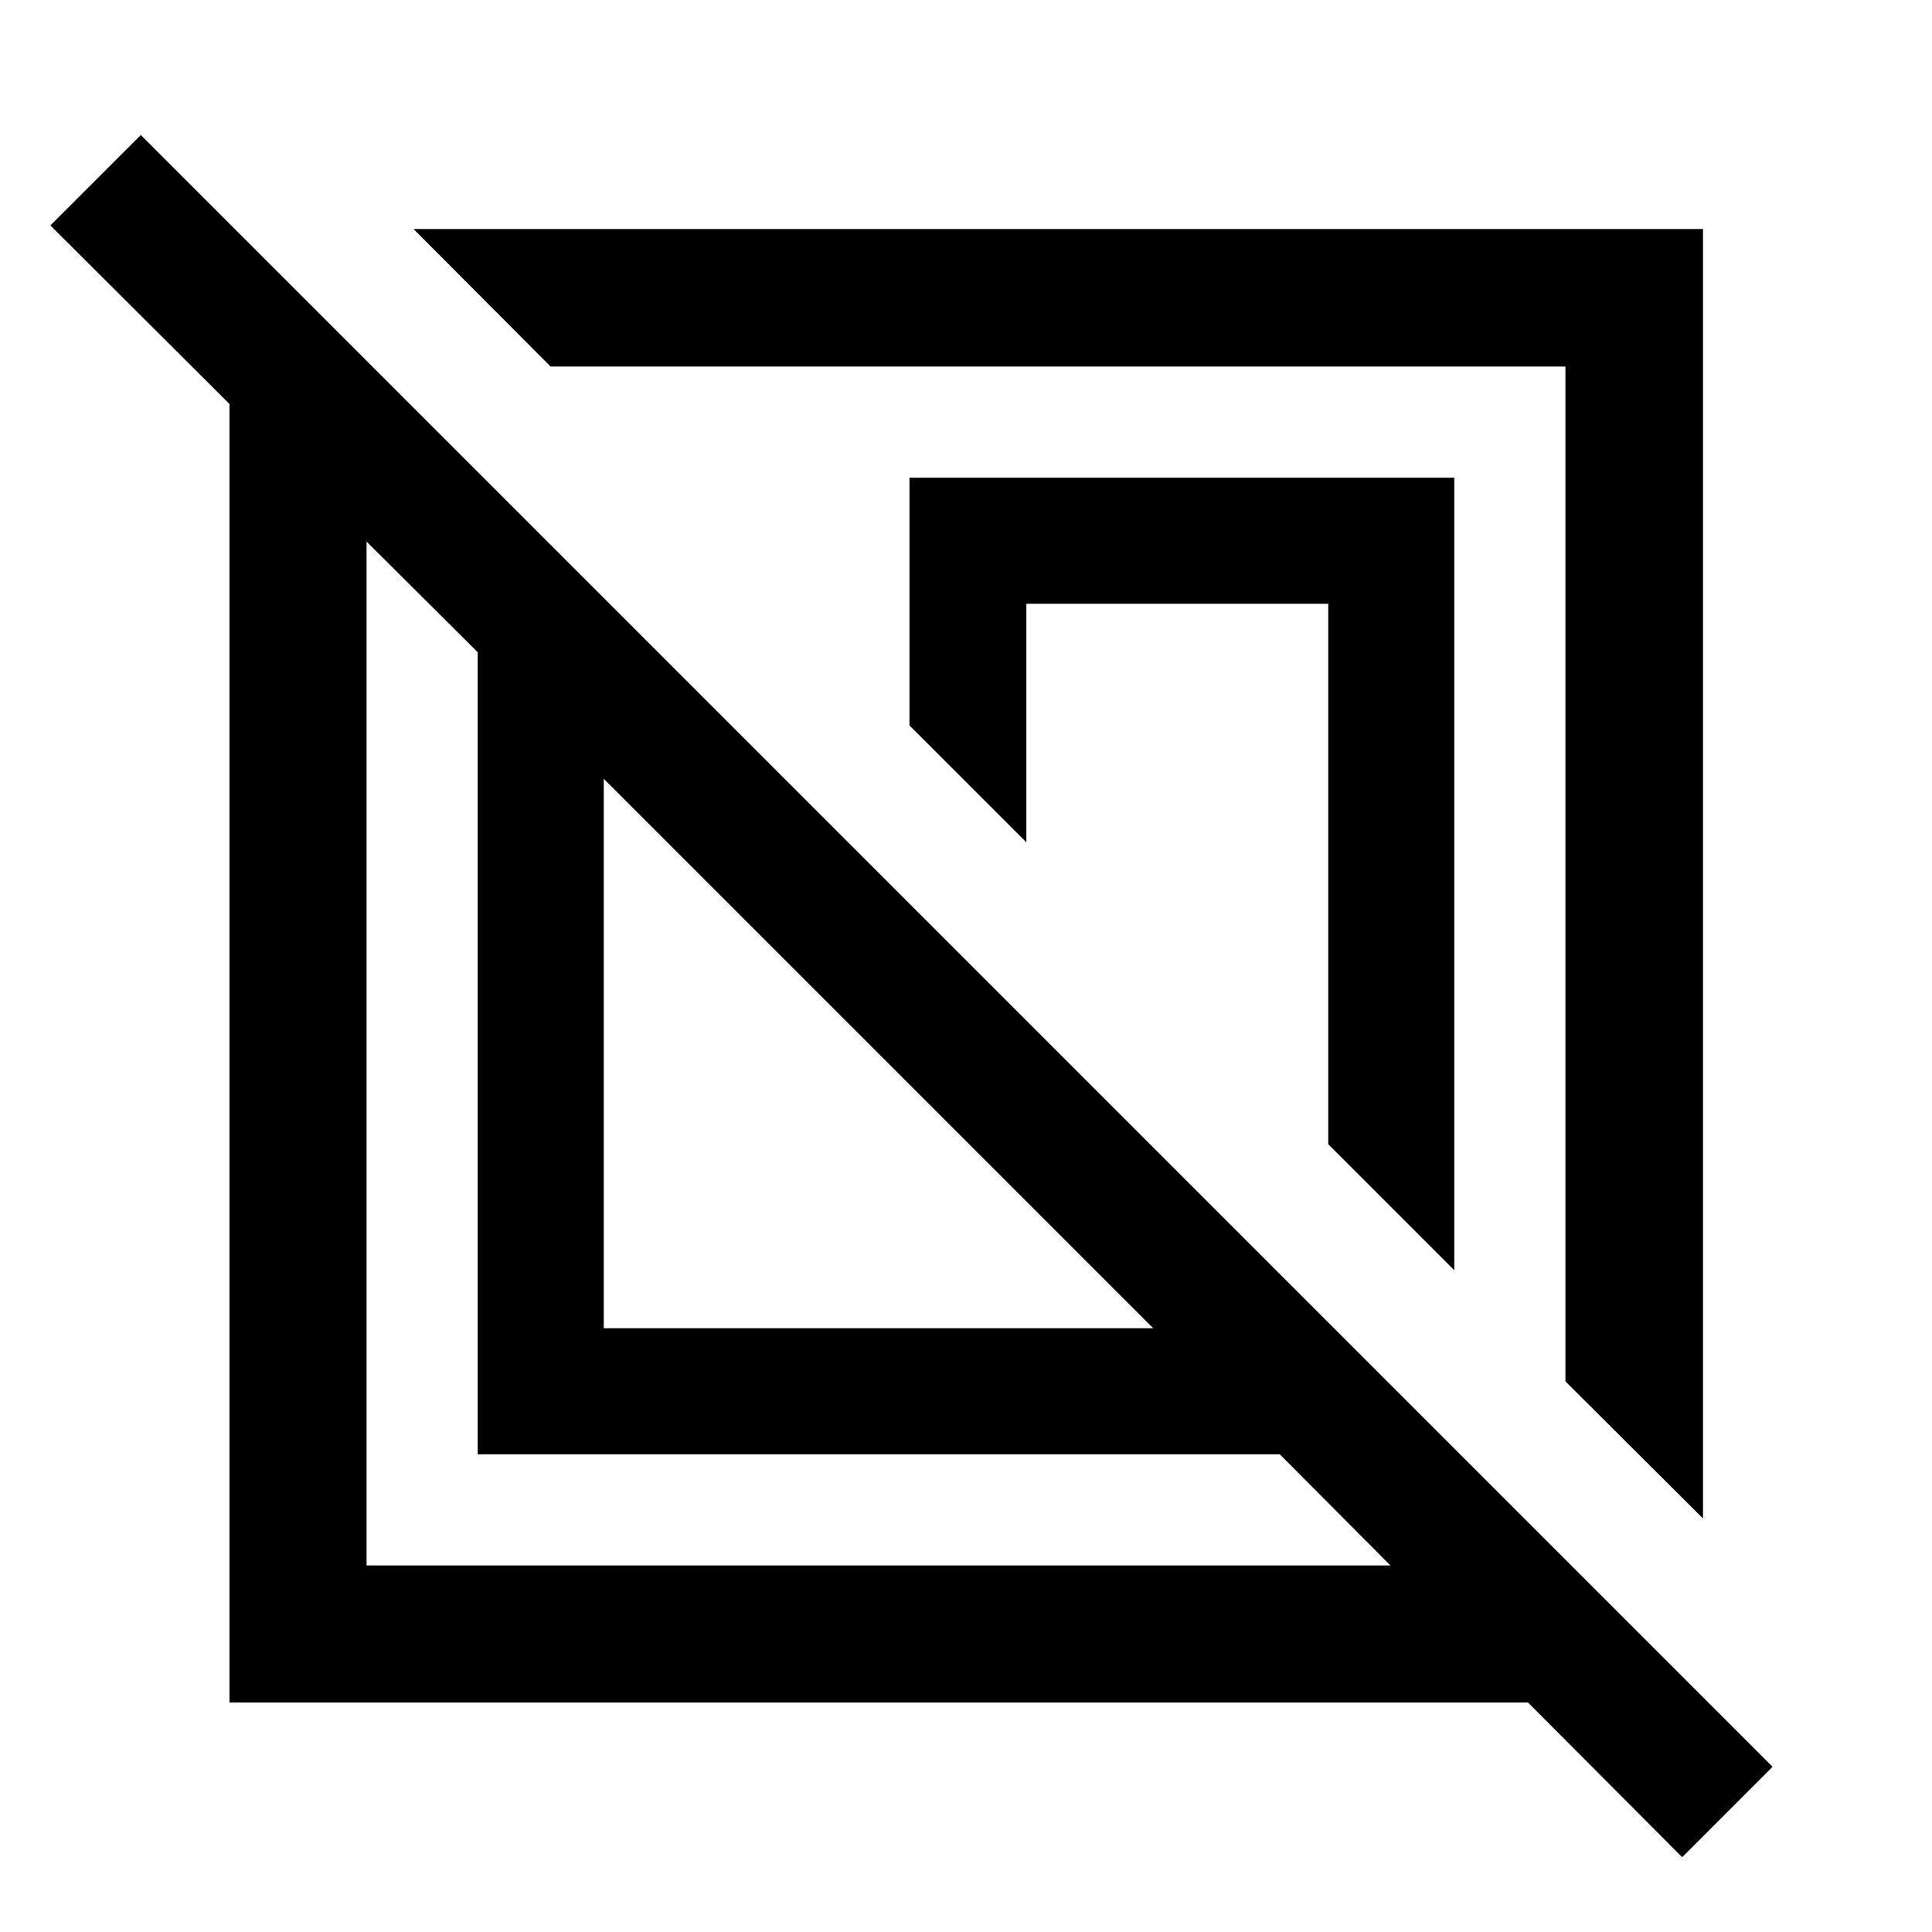 <svg xmlns="http://www.w3.org/2000/svg" height="48" viewBox="0 -960 960 960" width="48"><path d="M114.02-114.02v-645.24L25.04-848l44.92-44.91L880.78-82.09l-44.91 44.92-76.61-76.85H114.02Zm123.35-123.35v-398.54l-55.22-54.98v508.74h508.74l-54.98-55.22H237.37Zm608.85 31.89-68.37-68.13v-504.24H273.61l-68.13-68.37h640.74v640.74ZM300-300h273.04L300-573.04V-300Zm422.63-28.83L660-391.46V-660H510v118.54l-58.09-58.07v-123.1h270.72v393.8ZM436.76-436.76Zm89.59-89.59Z"/></svg>